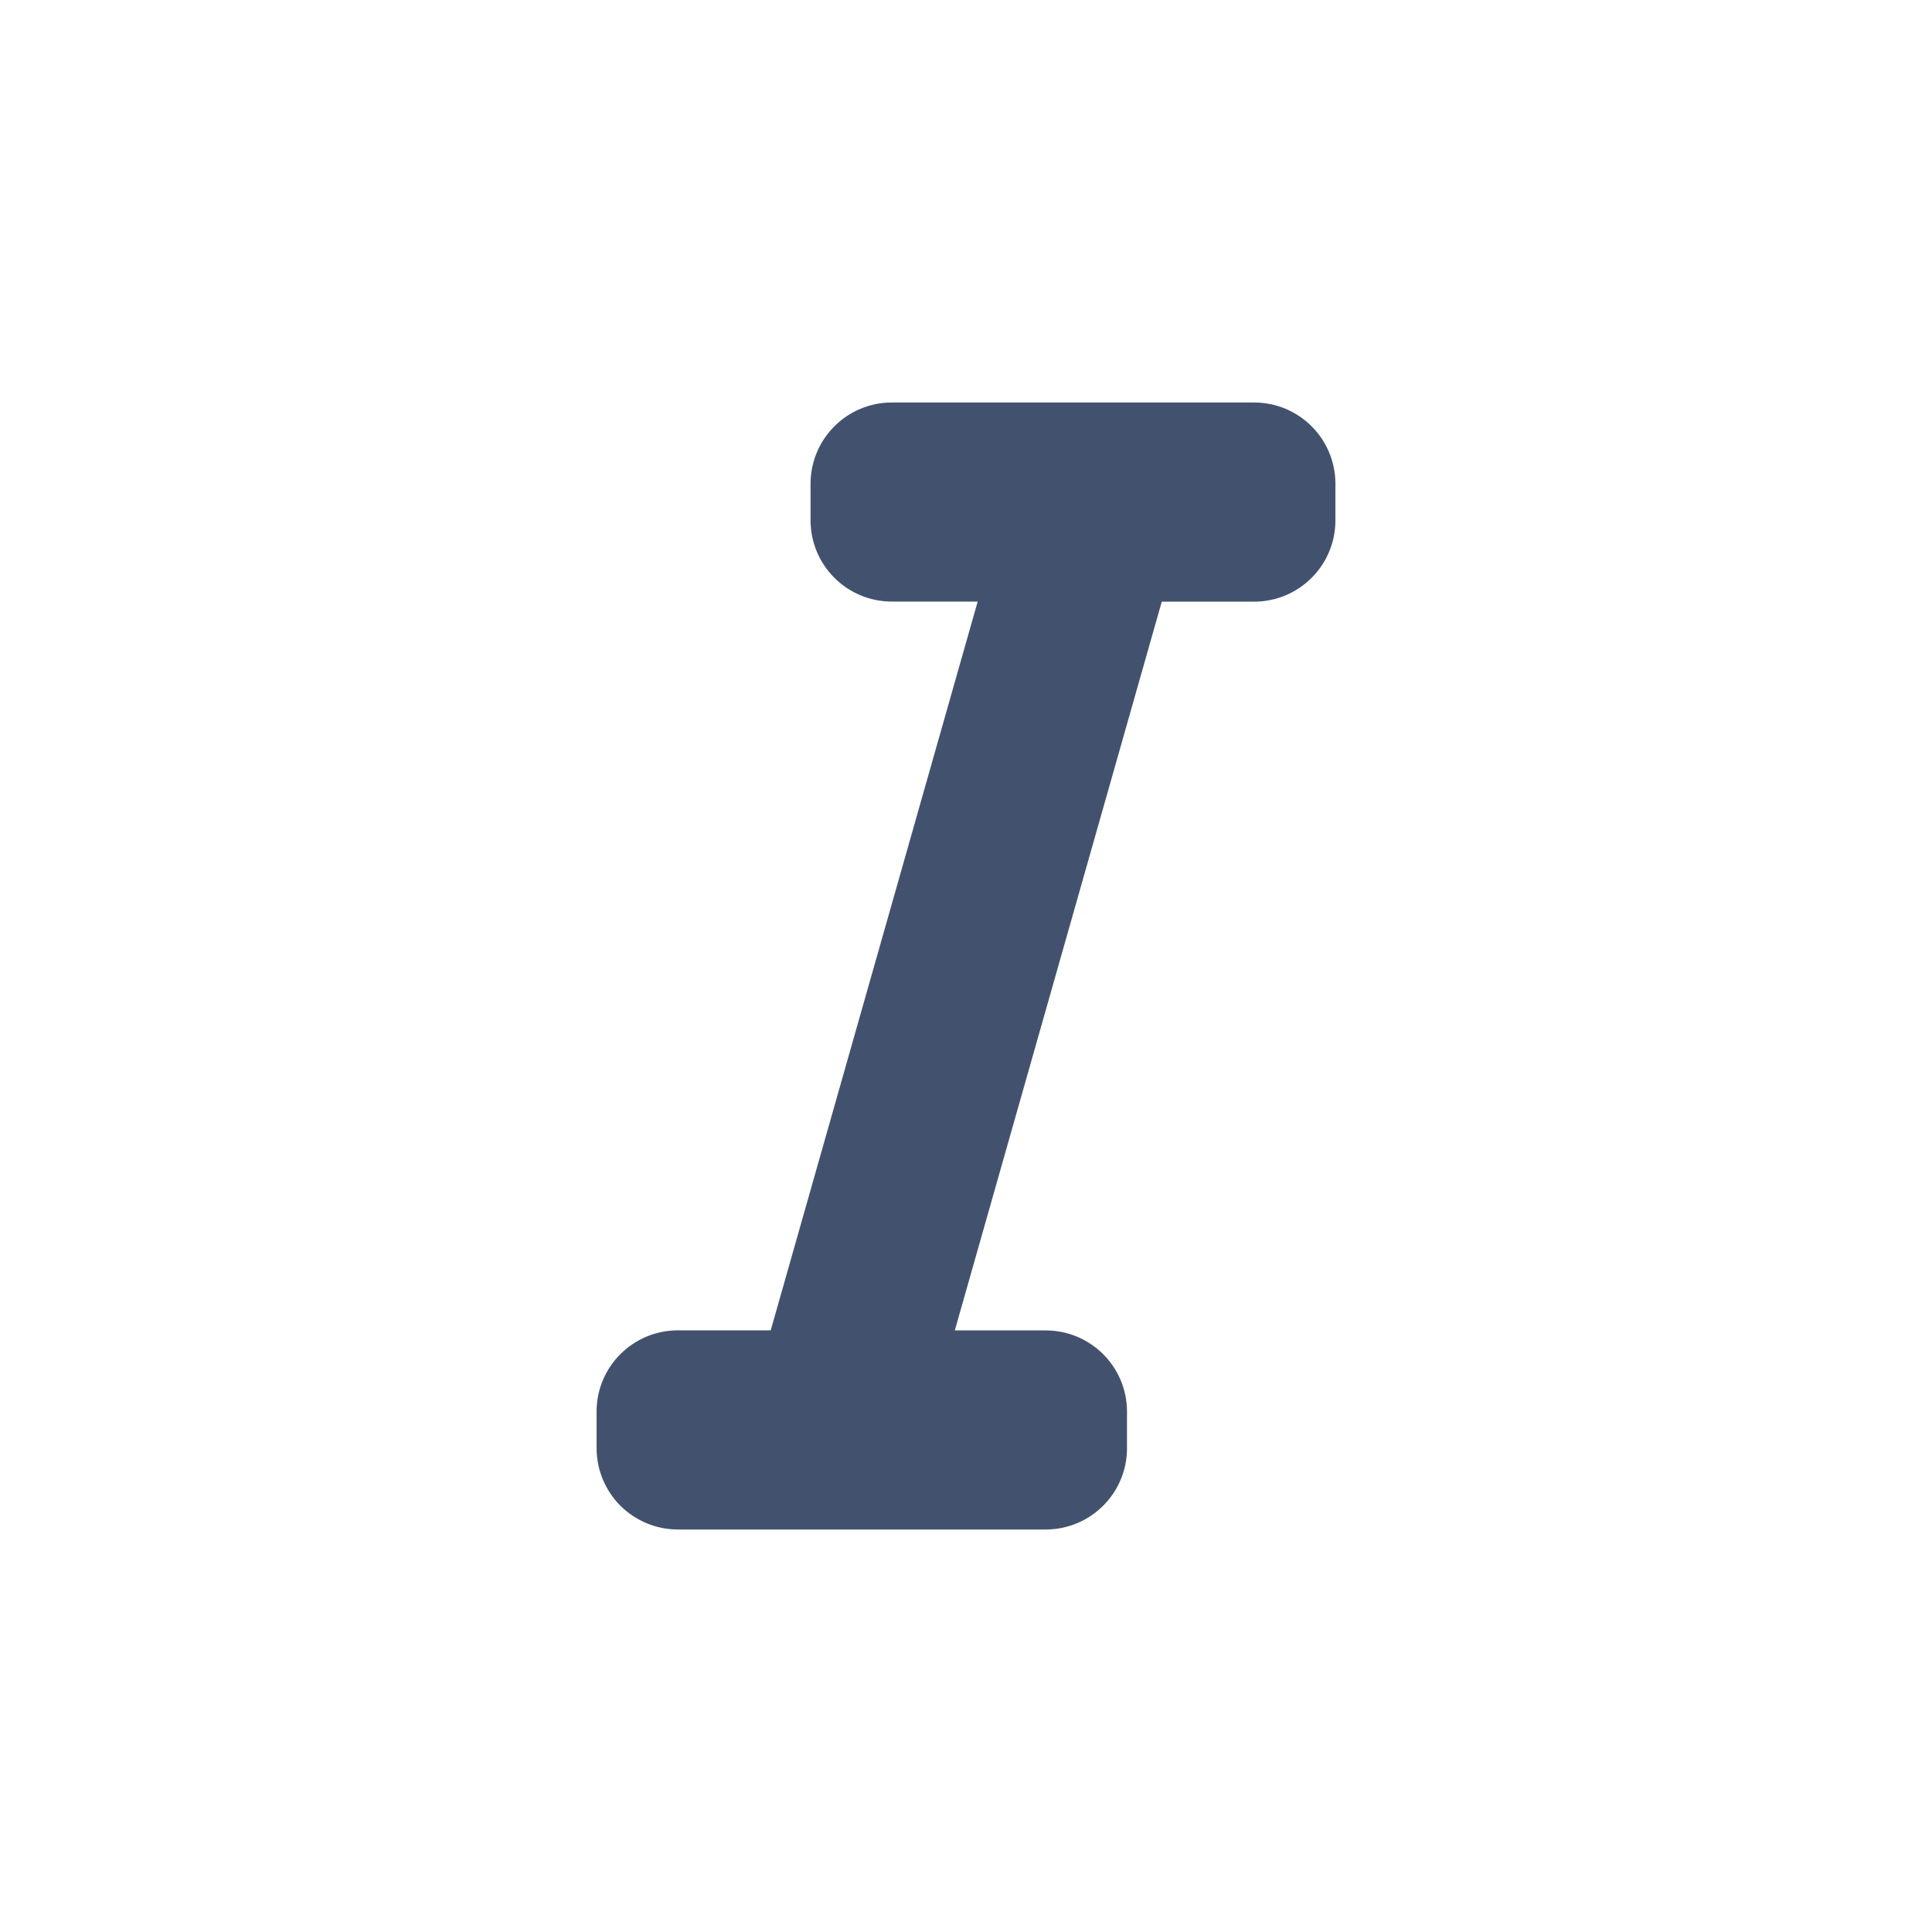 <svg width="24" height="24" viewBox="0 0 24 24" fill="none" xmlns="http://www.w3.org/2000/svg">
<path fill-rule="evenodd" clip-rule="evenodd" d="M16.589 6C16.584 5.446 16.133 5 15.579 5H11.079C10.525 5 10.075 5.446 10.069 6V6.463C10.069 7.021 10.521 7.473 11.079 7.473H12.145L9.574 16.526H8.421C7.867 16.526 7.416 16.972 7.411 17.526V17.989C7.411 18.257 7.517 18.514 7.706 18.704C7.896 18.893 8.153 19 8.421 19H12.993C13.55 18.998 14 18.547 14 17.99V17.527C13.995 16.973 13.544 16.527 12.99 16.527H11.861L14.432 7.474H15.579C16.137 7.474 16.589 7.022 16.589 6.464V6Z" fill="#42526E"/>
</svg>
